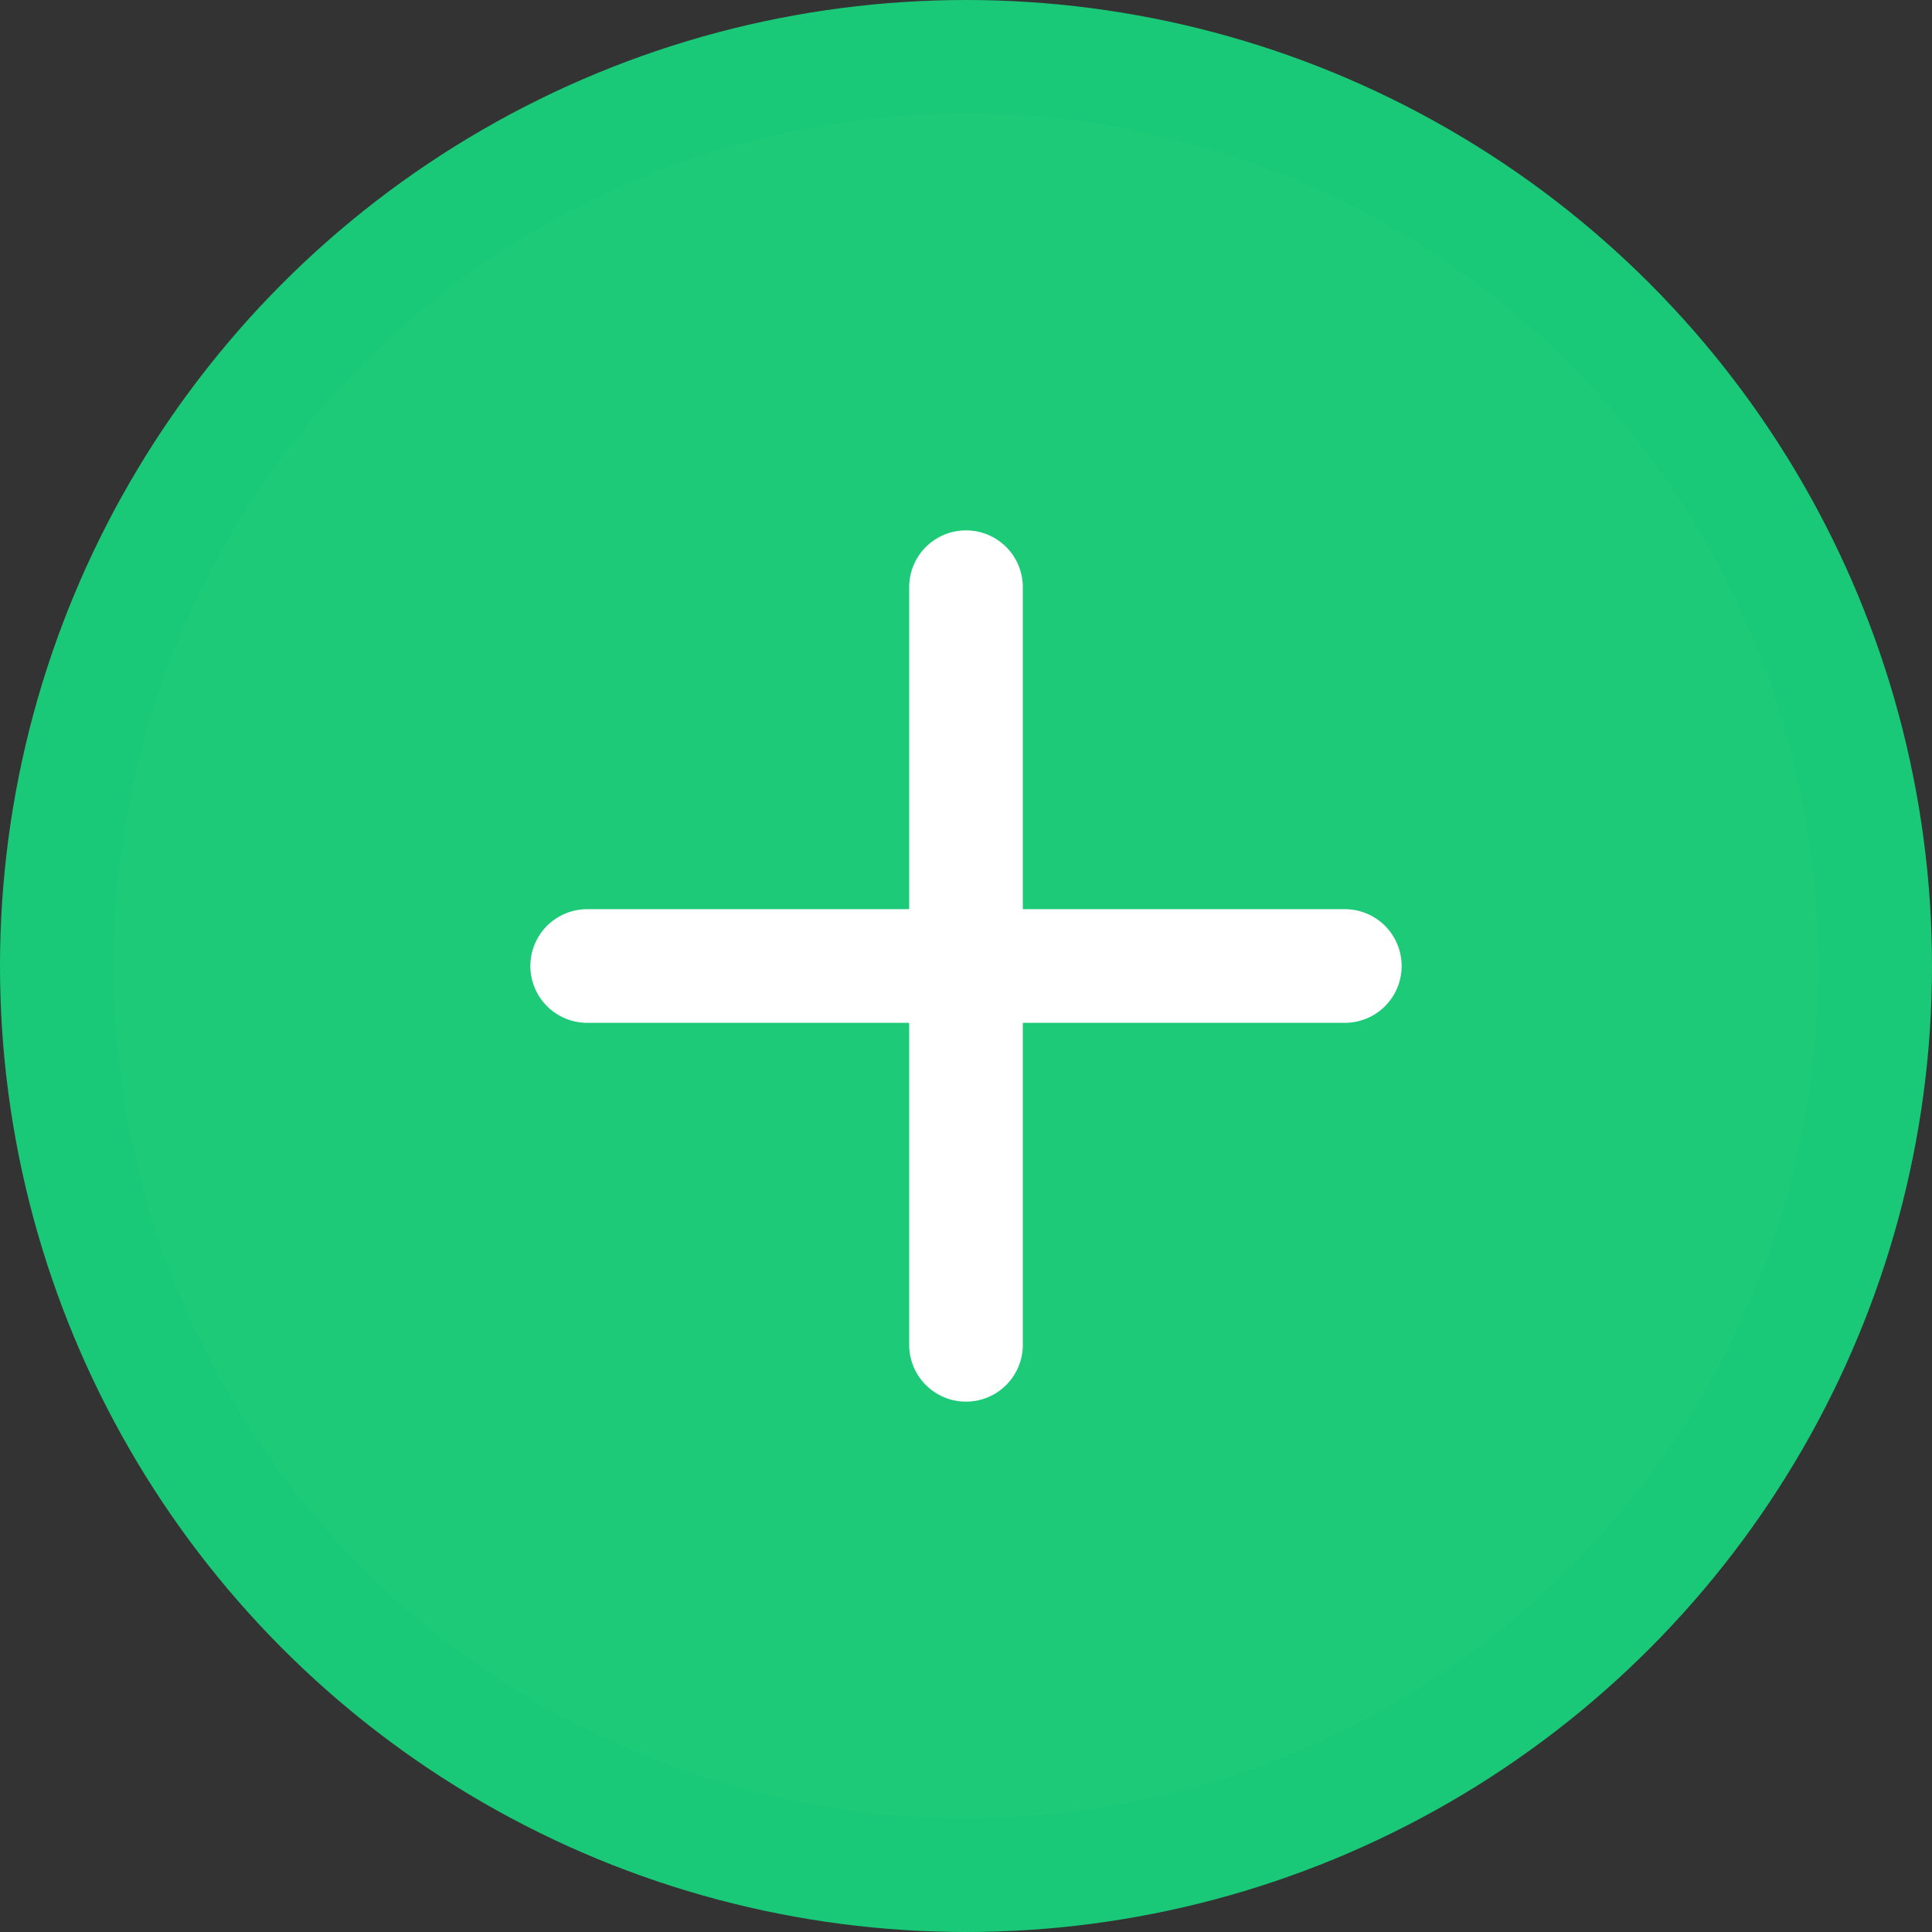 <svg xmlns="http://www.w3.org/2000/svg" width="25.5" height="25.5" viewBox="0 0 25.5 25.5">
    <rect x="0" y="0" width="25.5" height="25.5" fill="#333333" stroke="none"/>
    <defs>
        <style>
            .cls-1,.cls-2{fill:#1dca77;stroke:#1ac977;stroke-linecap:round;stroke-linejoin:round;stroke-width:1.5px}.cls-2{fill:none;stroke:#fff}
        </style>
    </defs>
    <g id="plus-circle" transform="translate(-1.25 -1.25)">
        <g id="Group_35817" data-name="Group 35817">
            <circle id="Ellipse_614" cx="12" cy="12" r="12" class="cls-1" data-name="Ellipse 614" transform="translate(2 2)"/>
            <path id="Line_491" d="M0 0v10" class="cls-2" data-name="Line 491" transform="translate(14 9)"/>
            <path id="Line_492" d="M0 0h10" class="cls-2" data-name="Line 492" transform="translate(9 14)"/>
        </g>
    </g>
</svg>
